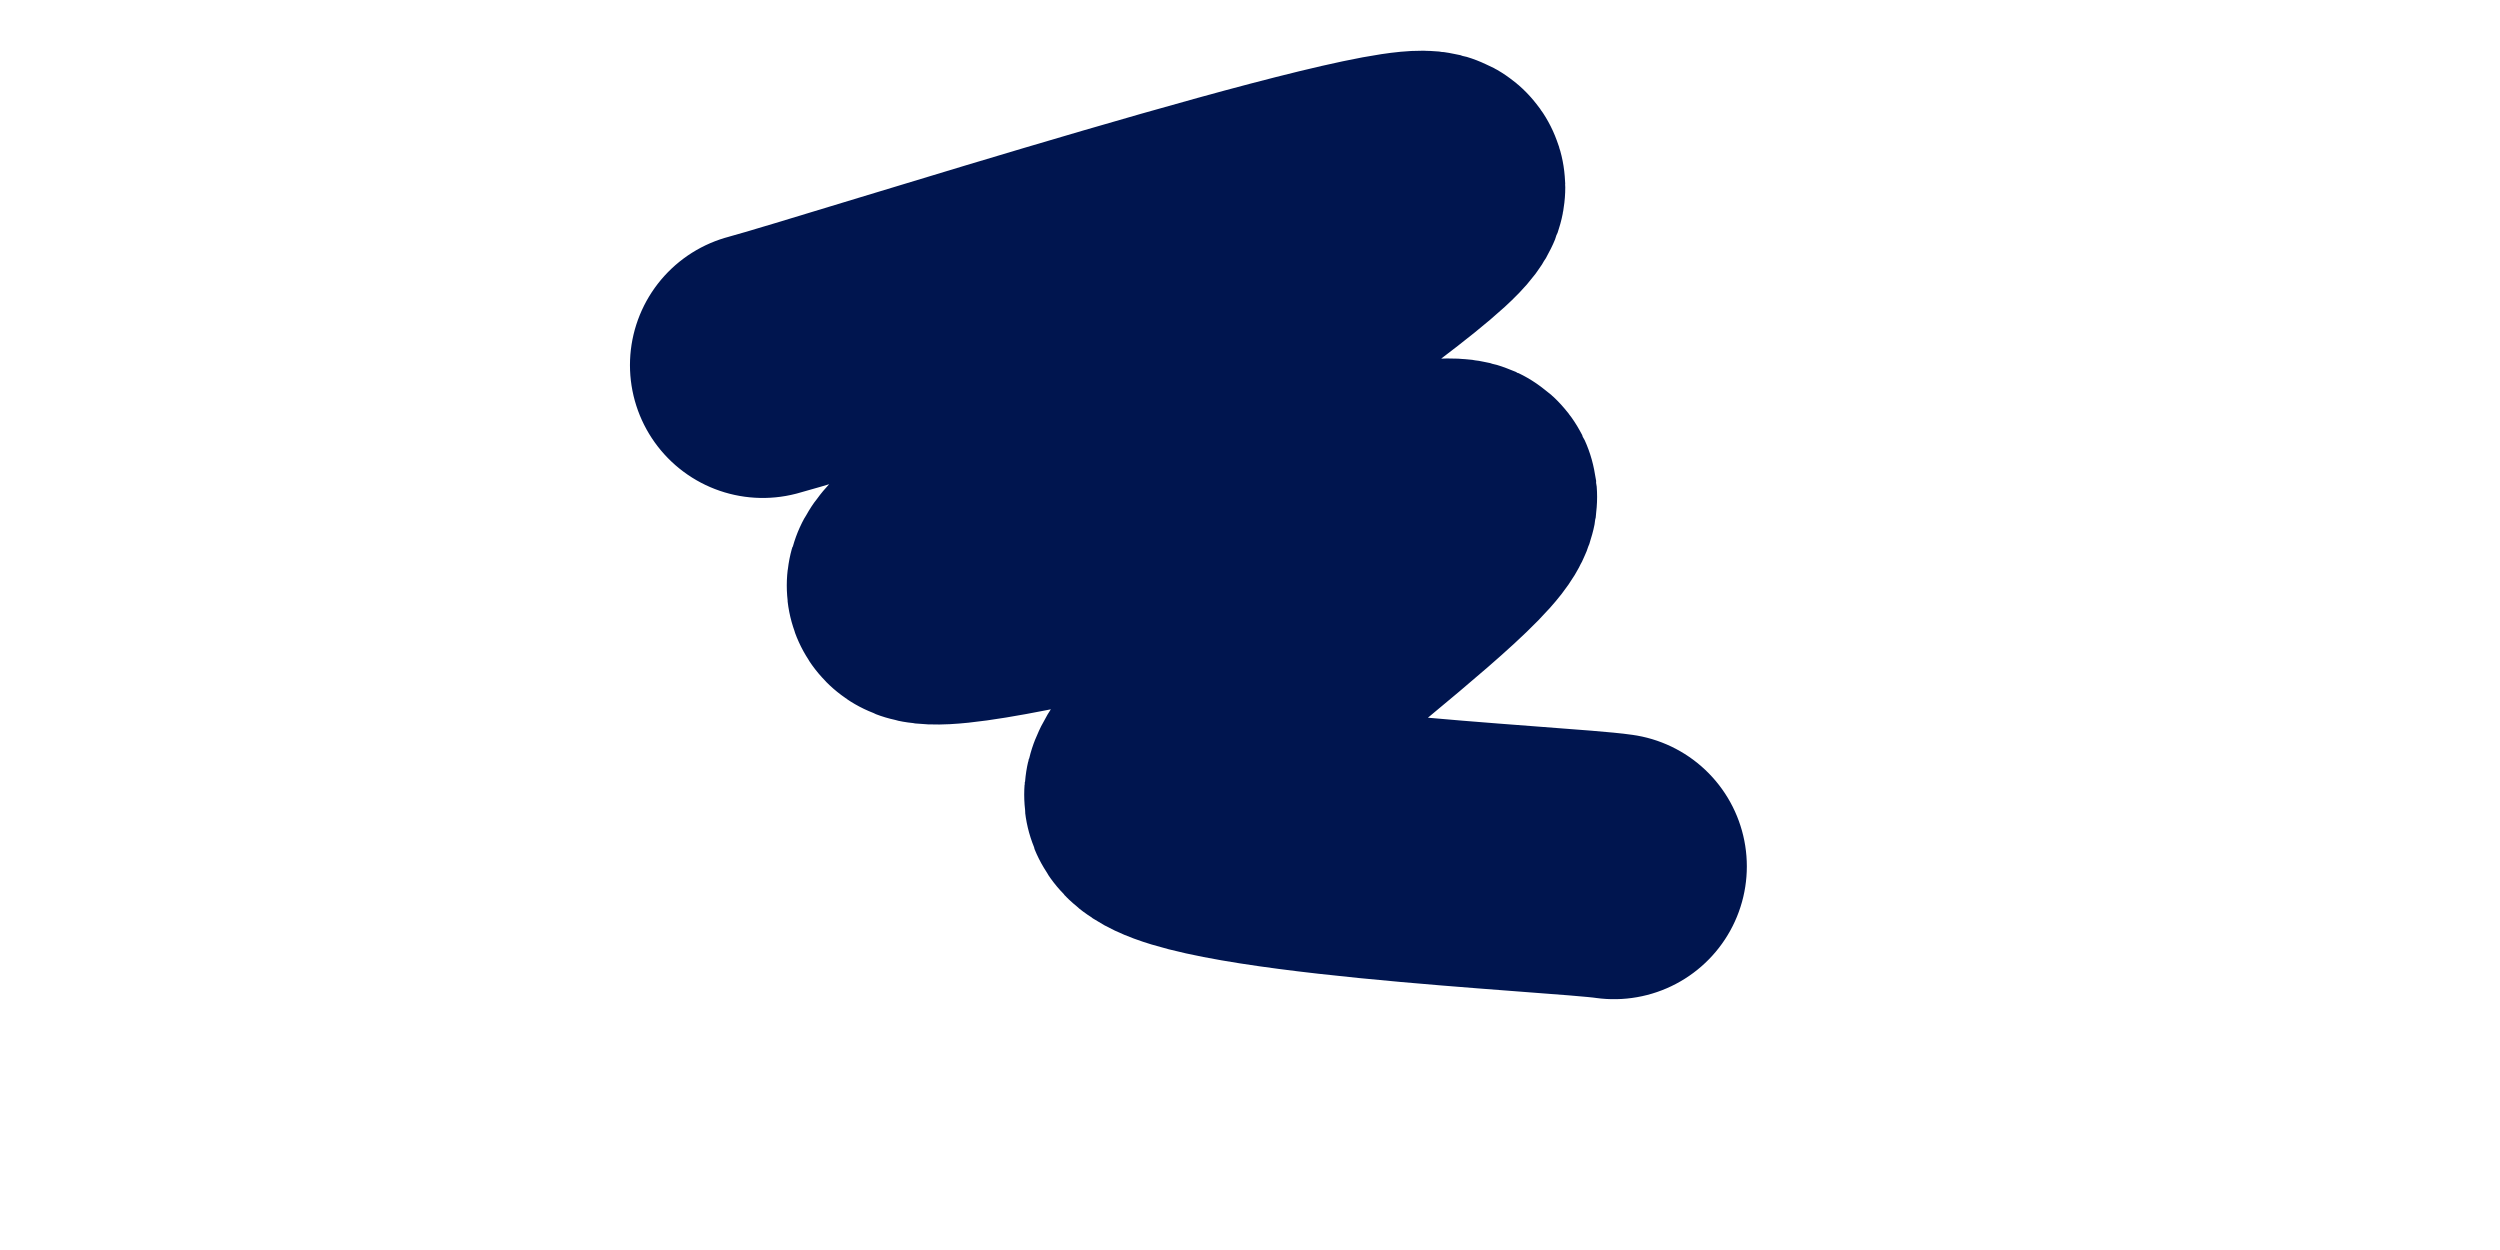 <svg xmlns="http://www.w3.org/2000/svg" version="1.1" xmlns:xlink="http://www.w3.org/1999/xlink" xmlns:svgjs="http://svgjs.dev/svgjs" viewBox="0 0 800 400"><path d="M244.086,116.846C268.714,110.251,452.473,51.358,458.244,59.498C464.014,67.639,293.132,176.299,294.265,187.634C295.399,198.97,459.341,150.233,468.1,158.065C476.859,165.896,364.866,242.03,370.43,255.735C375.995,269.44,499.691,274.767,516.487,277.24" fill="none" stroke-width="85" stroke="#00154f" stroke-linecap="round" stroke-dasharray="0 0"></path><defs><linearGradient id="SvgjsLinearGradient1005"><stop stop-color="hsl(37, 99%, 67%)" offset="0"></stop><stop stop-color="hsl(316, 73%, 52%)" offset="1"></stop></linearGradient></defs></svg>
